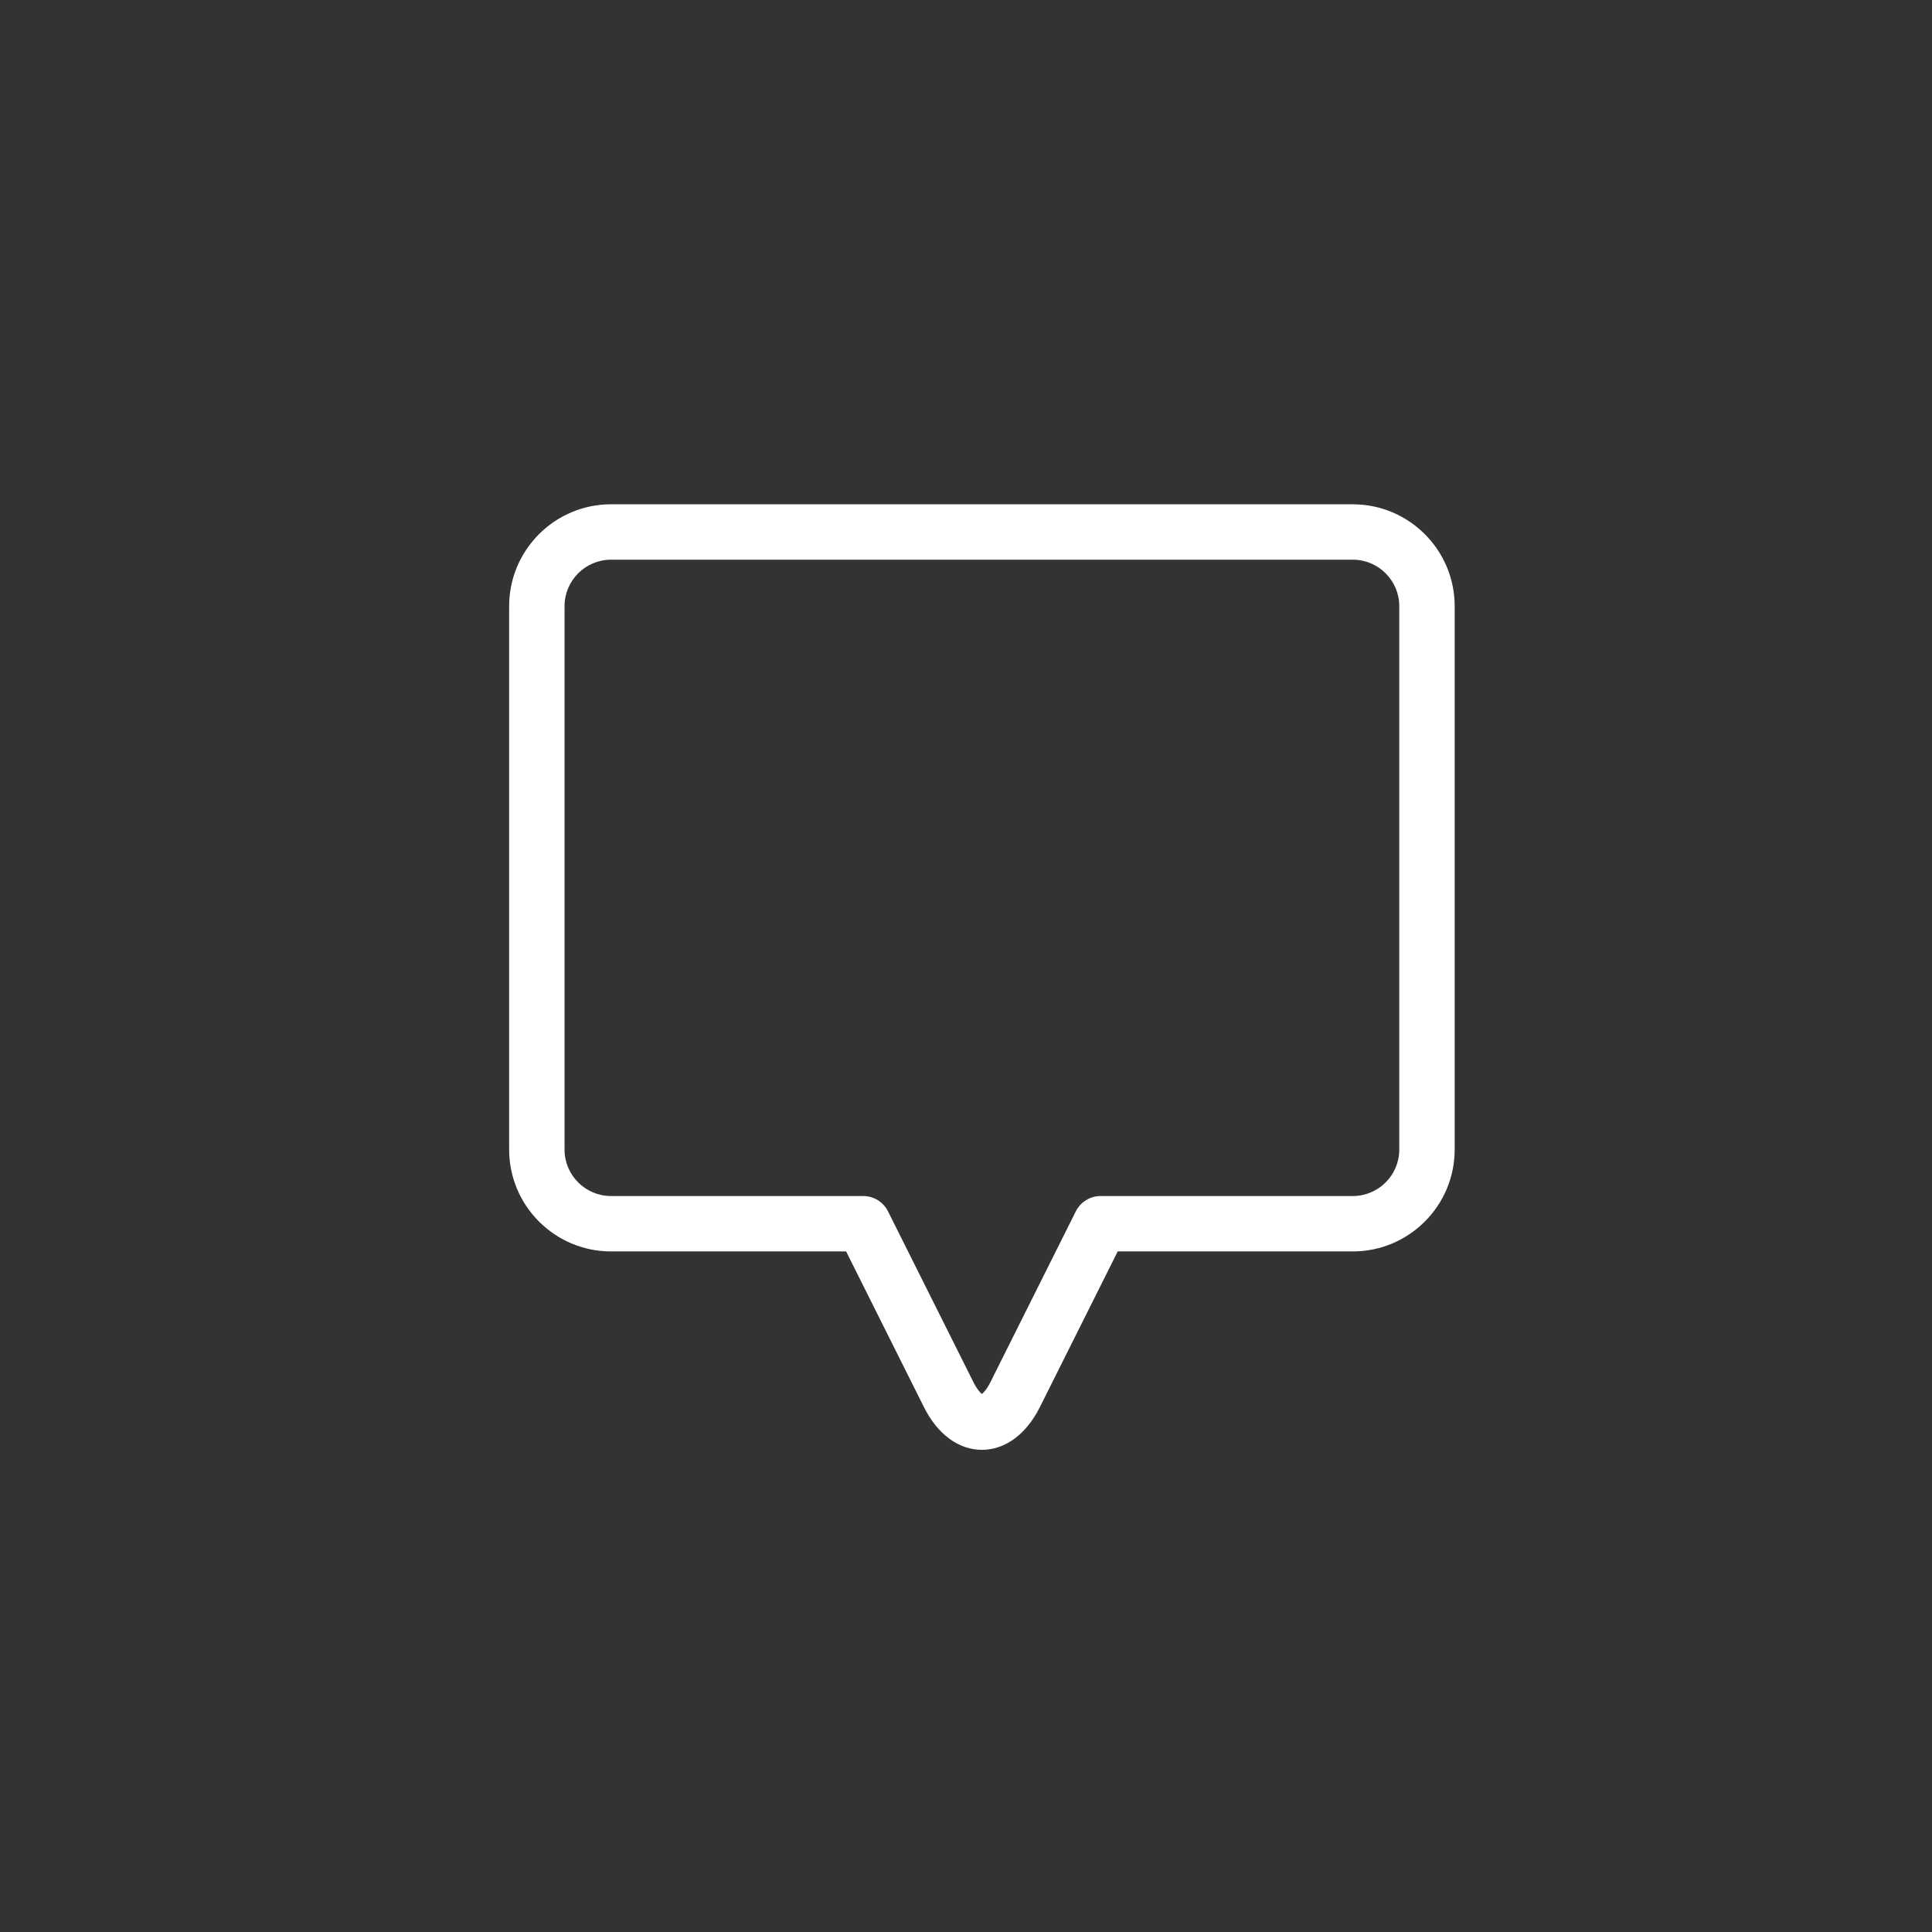 <?xml version="1.0" encoding="UTF-8" standalone="no"?>
<svg
   xmlns:dc="http://purl.org/dc/elements/1.1/"
   xmlns:cc="http://creativecommons.org/ns#"
   xmlns:rdf="http://www.w3.org/1999/02/22-rdf-syntax-ns#"
   xmlns:svg="http://www.w3.org/2000/svg"
   xmlns="http://www.w3.org/2000/svg"
   xmlns:sodipodi="http://sodipodi.sourceforge.net/DTD/sodipodi-0.dtd"
   xmlns:inkscape="http://www.inkscape.org/namespaces/inkscape"
   height="480pt"
   viewBox="0 0 480 480"
   width="480pt"
   fill="#ffffff"
   version="1.1"
   id="svg4"
   sodipodi:docname="notification-empty.svg"
   inkscape:version="1.0.2-2 (e86c870879, 2021-01-15)">
  <rect x="0" y="0" width="480" height="480" fill="#333333" stroke="none"/>
  <defs
     id="defs8" />
  <sodipodi:namedview
     pagecolor="#ffffff"
     bordercolor="#666666"
     borderopacity="1"
     objecttolerance="10"
     gridtolerance="10"
     guidetolerance="10"
     inkscape:pageopacity="0"
     inkscape:pageshadow="2"
     inkscape:window-width="1920"
     inkscape:window-height="1017"
     id="namedview6"
     showgrid="false"
     inkscape:zoom="0.62255859"
     inkscape:cx="486.48196"
     inkscape:cy="482.71823"
     inkscape:window-x="-8"
     inkscape:window-y="-8"
     inkscape:window-maximized="1"
     inkscape:current-layer="svg4"
     inkscape:document-rotation="0" />
  <path
     d="M 336.101,125.289 H 151.806 c -13.958,0 -25.312,11.354 -25.312,25.312 v 135.003 c 0,13.956 11.354,25.311 25.312,25.311 h 58.407 l 19.342,38.686 c 3.369,6.739 8.617,10.605 14.397,10.605 5.78,0 11.028,-3.866 14.397,-10.605 l 19.344,-38.686 h 58.407 c 13.956,0 25.311,-11.354 25.311,-25.311 V 150.602 c 0,-13.958 -11.354,-25.312 -25.311,-25.312 z m 11.546,160.316 c 0,6.366 -5.18,11.546 -11.546,11.546 h -62.66 c -2.608,0 -4.99,1.473 -6.156,3.805 l -21.246,42.49 c -0.857,1.713 -1.661,2.556 -2.086,2.878 -0.425,-0.323 -1.23,-1.165 -2.086,-2.878 l -21.246,-42.49 c -1.165,-2.332 -3.549,-3.805 -6.155,-3.805 h -62.66 c -6.368,0 -11.548,-5.18 -11.548,-11.546 V 150.602 c 0,-6.368 5.18,-11.548 11.548,-11.548 h 184.295 c 6.366,0 11.546,5.18 11.546,11.548 z m 0,0"
     id="path2"
     style="stroke-width:0.459" />
</svg>
